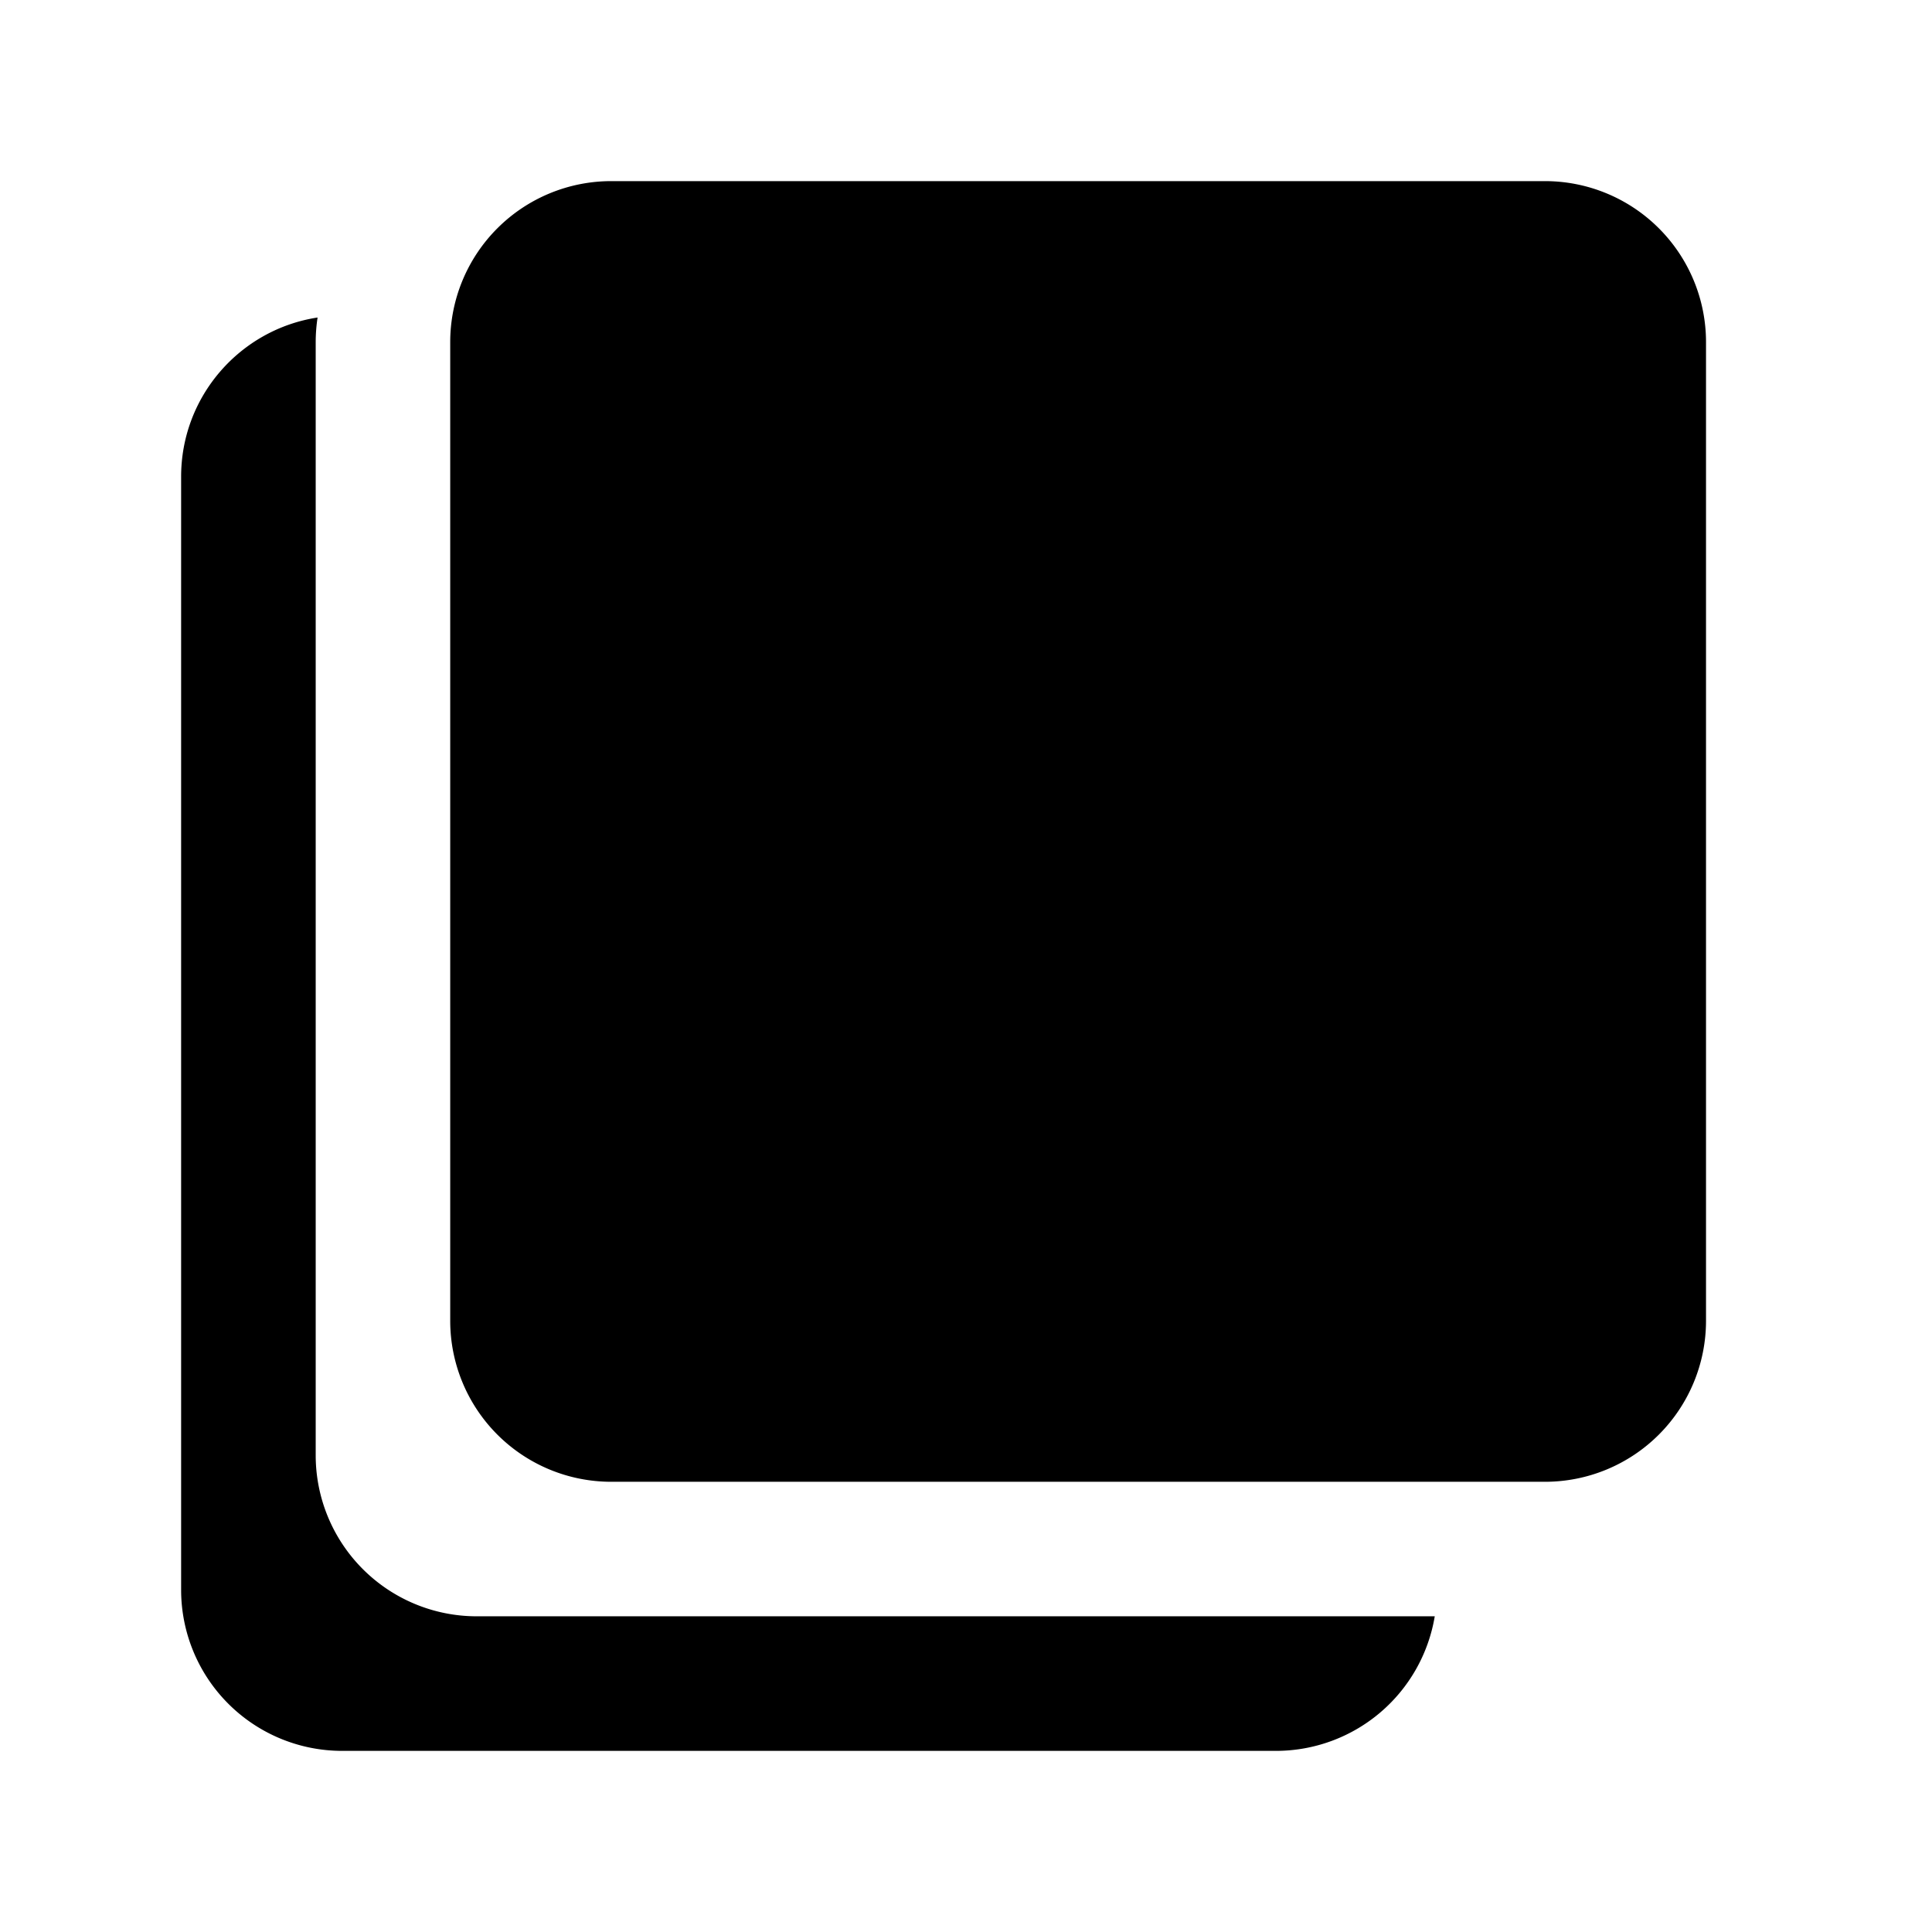 <svg t="1677665091859" class="icon" viewBox="0 0 1024 1024" version="1.1" xmlns="http://www.w3.org/2000/svg" p-id="9921" width="200" height="200"><path d="M760.448 856.672A85.344 85.344 0 0 1 676.288 928H181.312A85.344 85.344 0 0 1 96 842.656V252.64c0-42.688 31.36-78.08 72.32-84.352-0.64 4.256-0.992 8.64-0.992 13.056v590.016a85.344 85.344 0 0 0 85.312 85.312h507.84zM323.968 96H818.88a85.344 85.344 0 0 1 85.344 85.344v518.72a85.344 85.344 0 0 1-85.344 85.312H323.968a85.344 85.344 0 0 1-85.344-85.344V181.312A85.344 85.344 0 0 1 323.968 96z"  p-id="9922"></path></svg>
